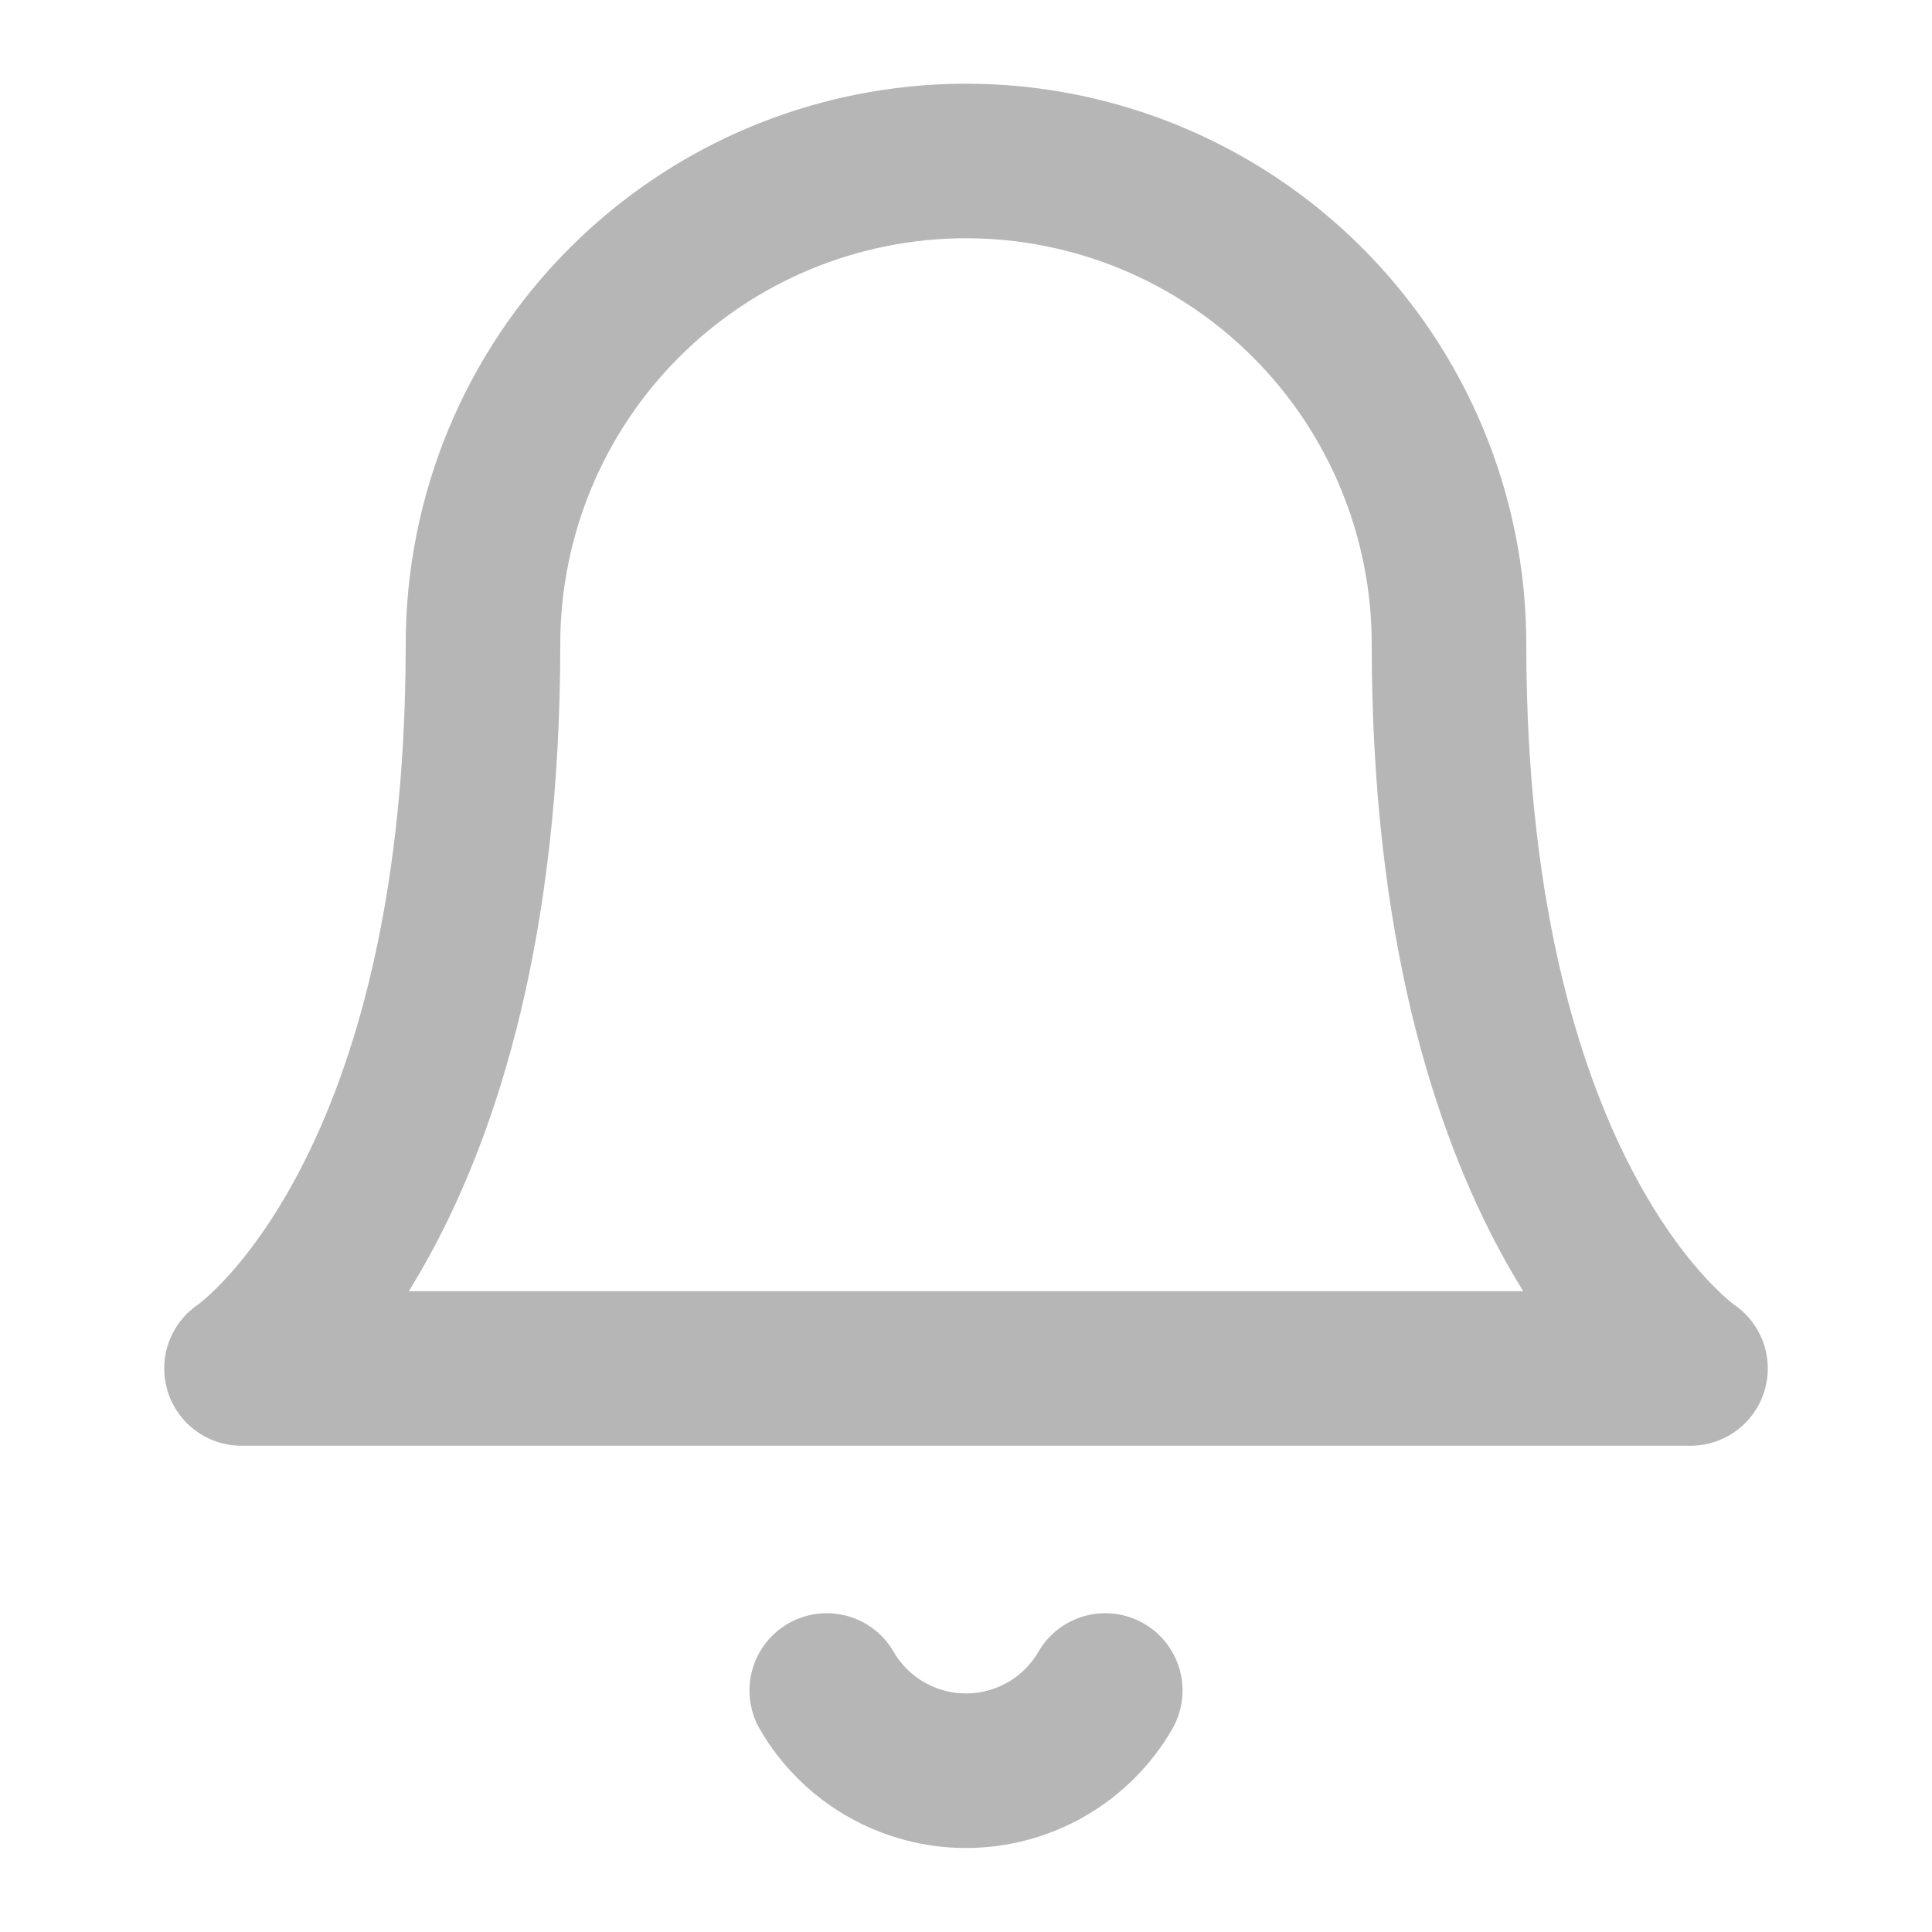 <svg width="25" height="25" viewBox="0 0 25 25" fill="none" xmlns="http://www.w3.org/2000/svg">
<path d="M18.75 8.333C18.75 6.676 18.091 5.086 16.919 3.914C15.747 2.742 14.158 2.083 12.5 2.083C10.842 2.083 9.253 2.742 8.081 3.914C6.908 5.086 6.25 6.676 6.25 8.333C6.25 15.625 3.125 17.708 3.125 17.708H21.875C21.875 17.708 18.75 15.625 18.75 8.333Z" stroke="#B6B6B6" stroke-width="2" stroke-linecap="round" stroke-linejoin="round"/>
<path d="M14.302 21.875C14.119 22.191 13.856 22.453 13.54 22.635C13.224 22.817 12.865 22.913 12.5 22.913C12.135 22.913 11.777 22.817 11.46 22.635C11.144 22.453 10.881 22.191 10.698 21.875" stroke="#B6B6B6" stroke-width="2" stroke-linecap="round" stroke-linejoin="round"/>
</svg>
